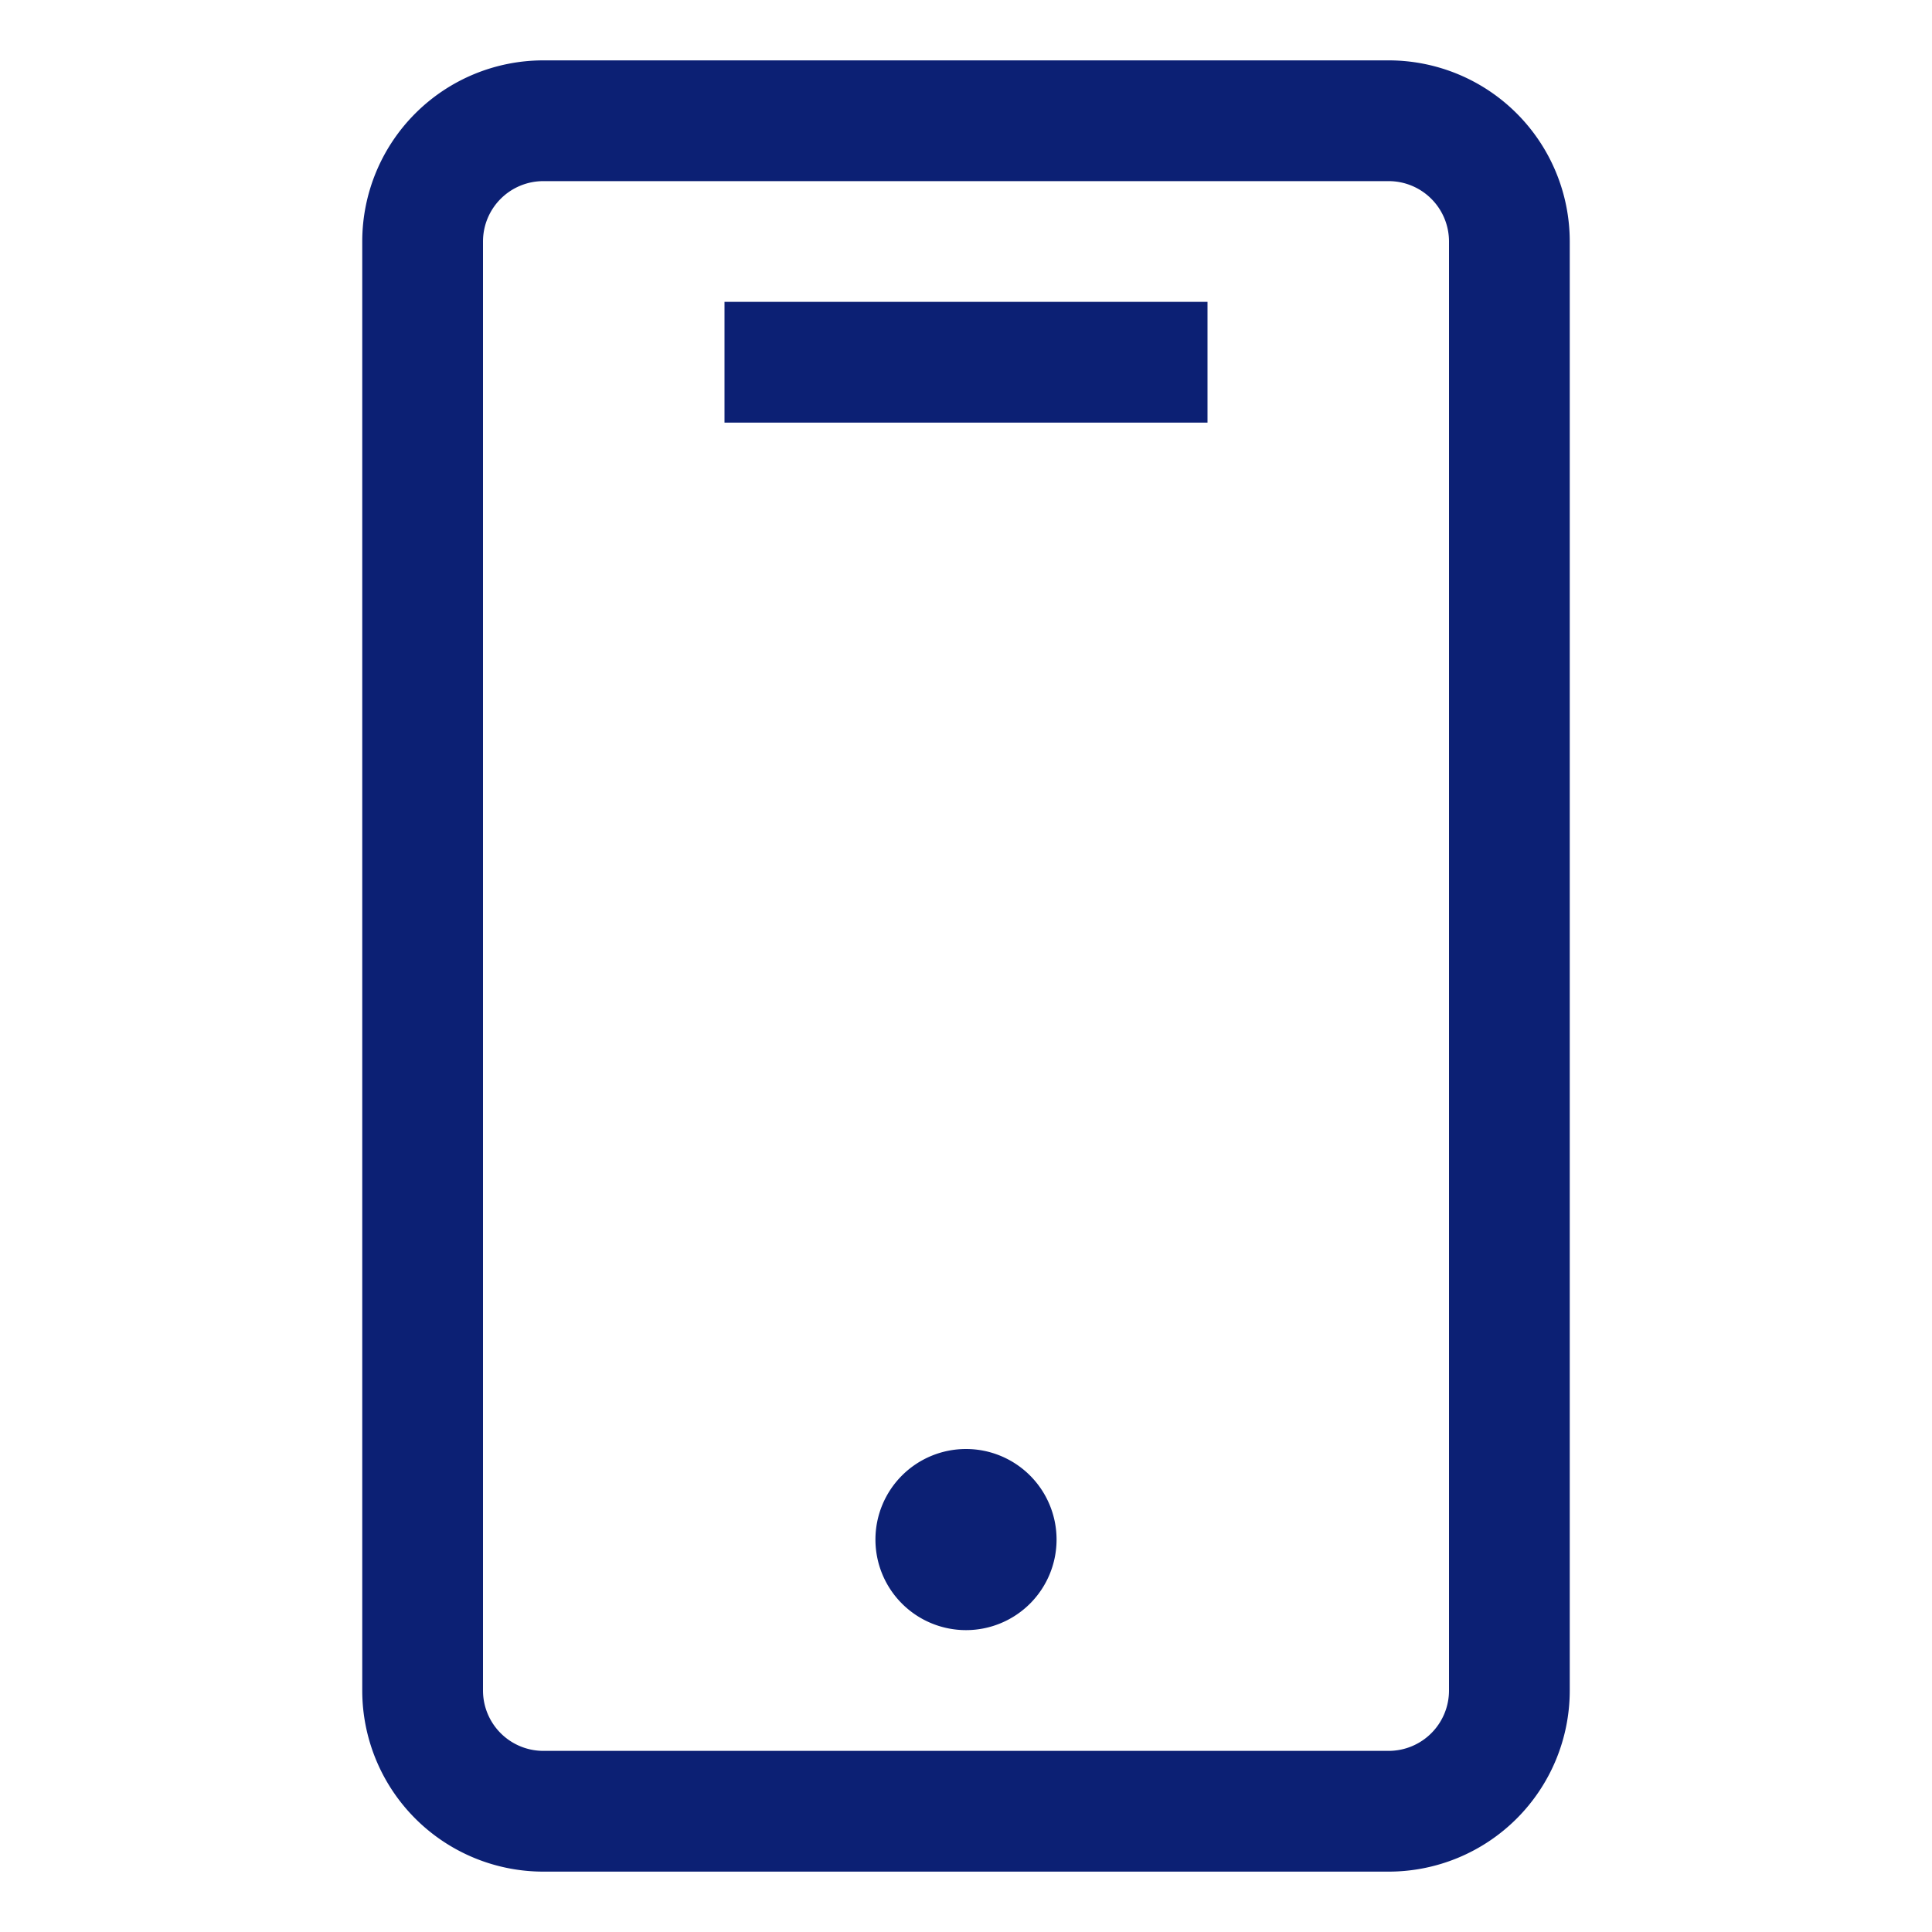 <svg class="svgImageIcon" id="b1168353-04c7-4345-9c87-b60bc606fb21" data-name="Layer 1" xmlns="http://www.w3.org/2000/svg" viewBox="0 0 32 32"><path d="M23,1H9A3,3,0,0,0,6,4V28a3,3,0,0,0,3,3H23a3,3,0,0,0,3-3V4A3,3,0,0,0,23,1Zm1,27a1,1,0,0,1-1,1H9a1,1,0,0,1-1-1V4A1,1,0,0,1,9,3H23a1,1,0,0,1,1,1Zm-6.5-2.5A1.5,1.5,0,1,1,16,24,1.5,1.5,0,0,1,17.5,25.5ZM12,5h8V7H12Z" fill="#0c2074"></path></svg>